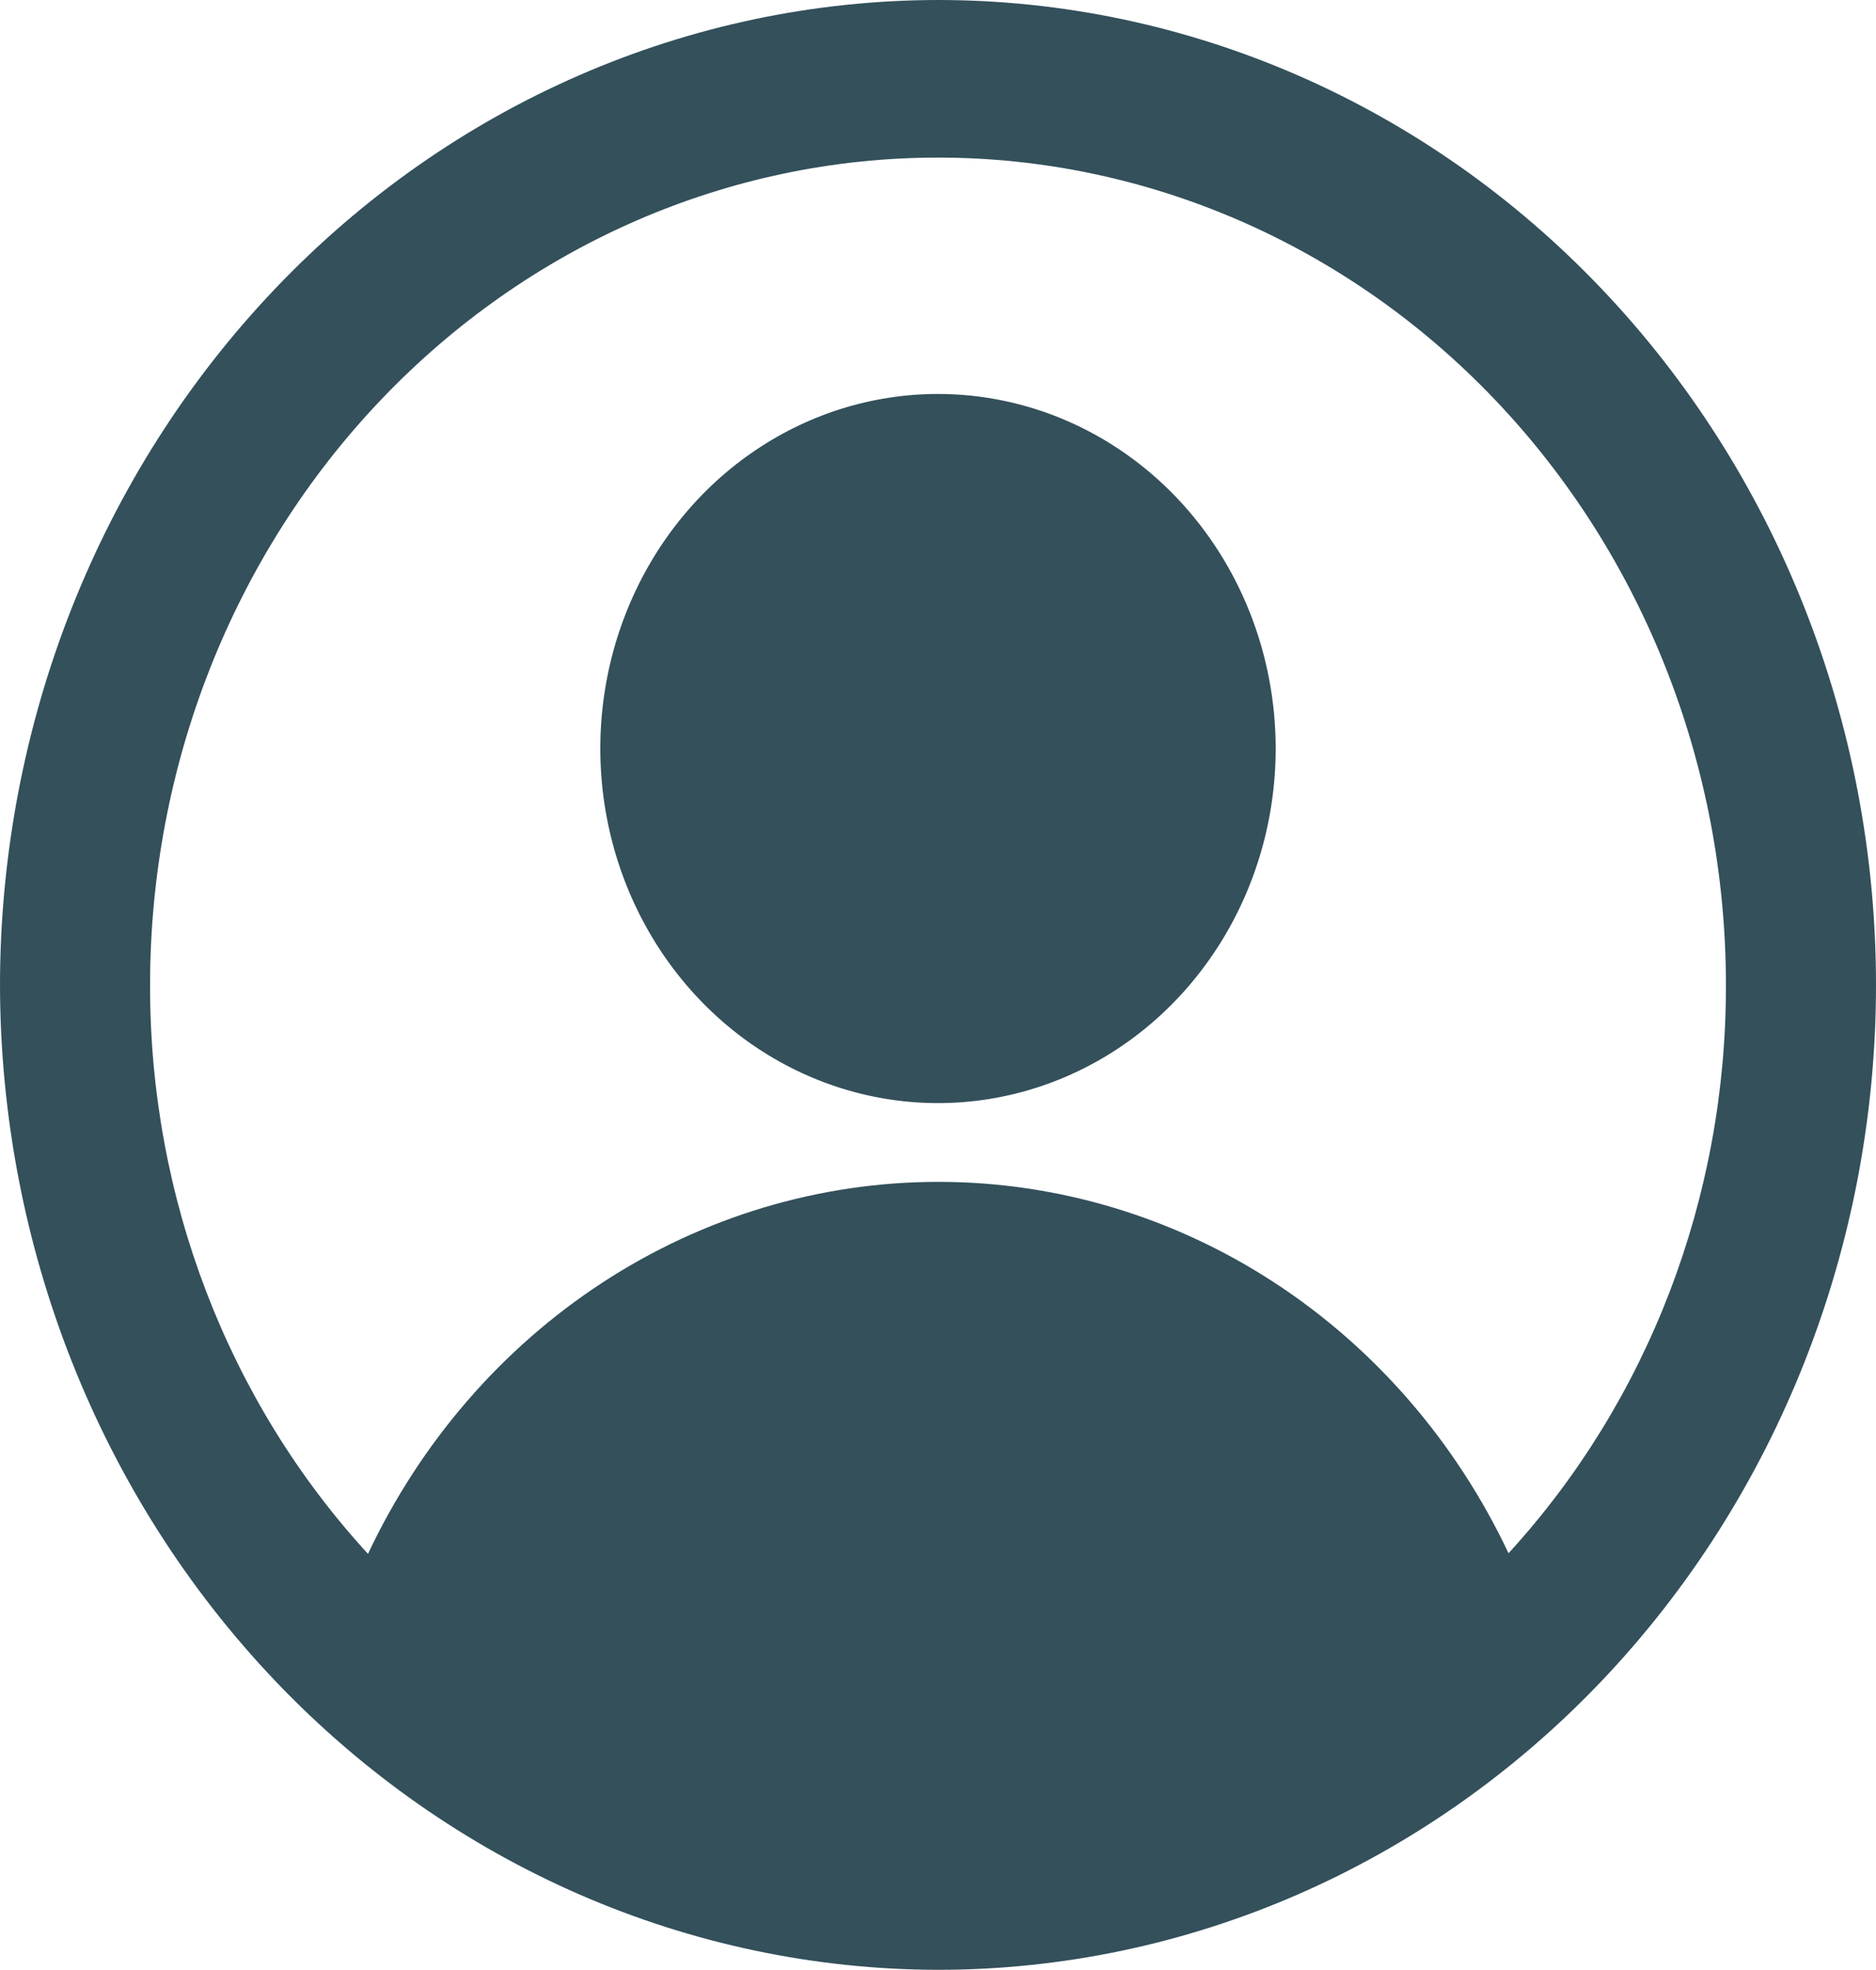 <svg width="101" height="106" viewBox="0 0 101 106" fill="none" xmlns="http://www.w3.org/2000/svg">
<path d="M50.5 0C37.111 0.016 24.275 5.605 14.808 15.541C5.34 25.477 0.015 38.948 0 53C0.022 67.049 5.35 80.516 14.816 90.451C24.282 100.385 37.114 105.976 50.5 106C63.893 106 76.738 100.416 86.209 90.477C95.68 80.537 101 67.056 101 53C101 38.944 95.68 25.463 86.209 15.523C76.738 5.584 63.893 0 50.5 0ZM81.216 83.583C78.38 77.579 74.001 72.527 68.575 68.996C63.148 65.465 56.889 63.595 50.504 63.599C44.119 63.602 37.862 65.478 32.439 69.016C27.016 72.553 22.642 77.61 19.812 83.617C12.261 75.398 8.053 64.418 8.08 53C8.08 41.193 12.549 29.869 20.505 21.52C28.46 13.171 39.249 8.48 50.5 8.48C61.751 8.48 72.54 13.171 80.496 21.52C88.451 29.869 92.92 41.193 92.92 53C92.945 64.401 88.749 75.367 81.216 83.583ZM50.5 21.2C46.904 21.2 43.389 22.319 40.4 24.416C37.41 26.512 35.08 29.492 33.704 32.978C32.328 36.465 31.968 40.301 32.669 44.002C33.371 47.703 35.102 51.103 37.645 53.772C40.187 56.44 43.427 58.257 46.953 58.993C50.48 59.73 54.135 59.352 57.457 57.908C60.779 56.464 63.618 54.018 65.616 50.88C67.614 47.743 68.68 44.054 68.68 40.28C68.68 37.774 68.21 35.293 67.296 32.978C66.382 30.663 65.043 28.56 63.355 26.788C61.667 25.017 59.663 23.611 57.457 22.652C55.252 21.694 52.887 21.2 50.5 21.2Z" fill="#002533" fill-opacity="0.8"/>
</svg>
